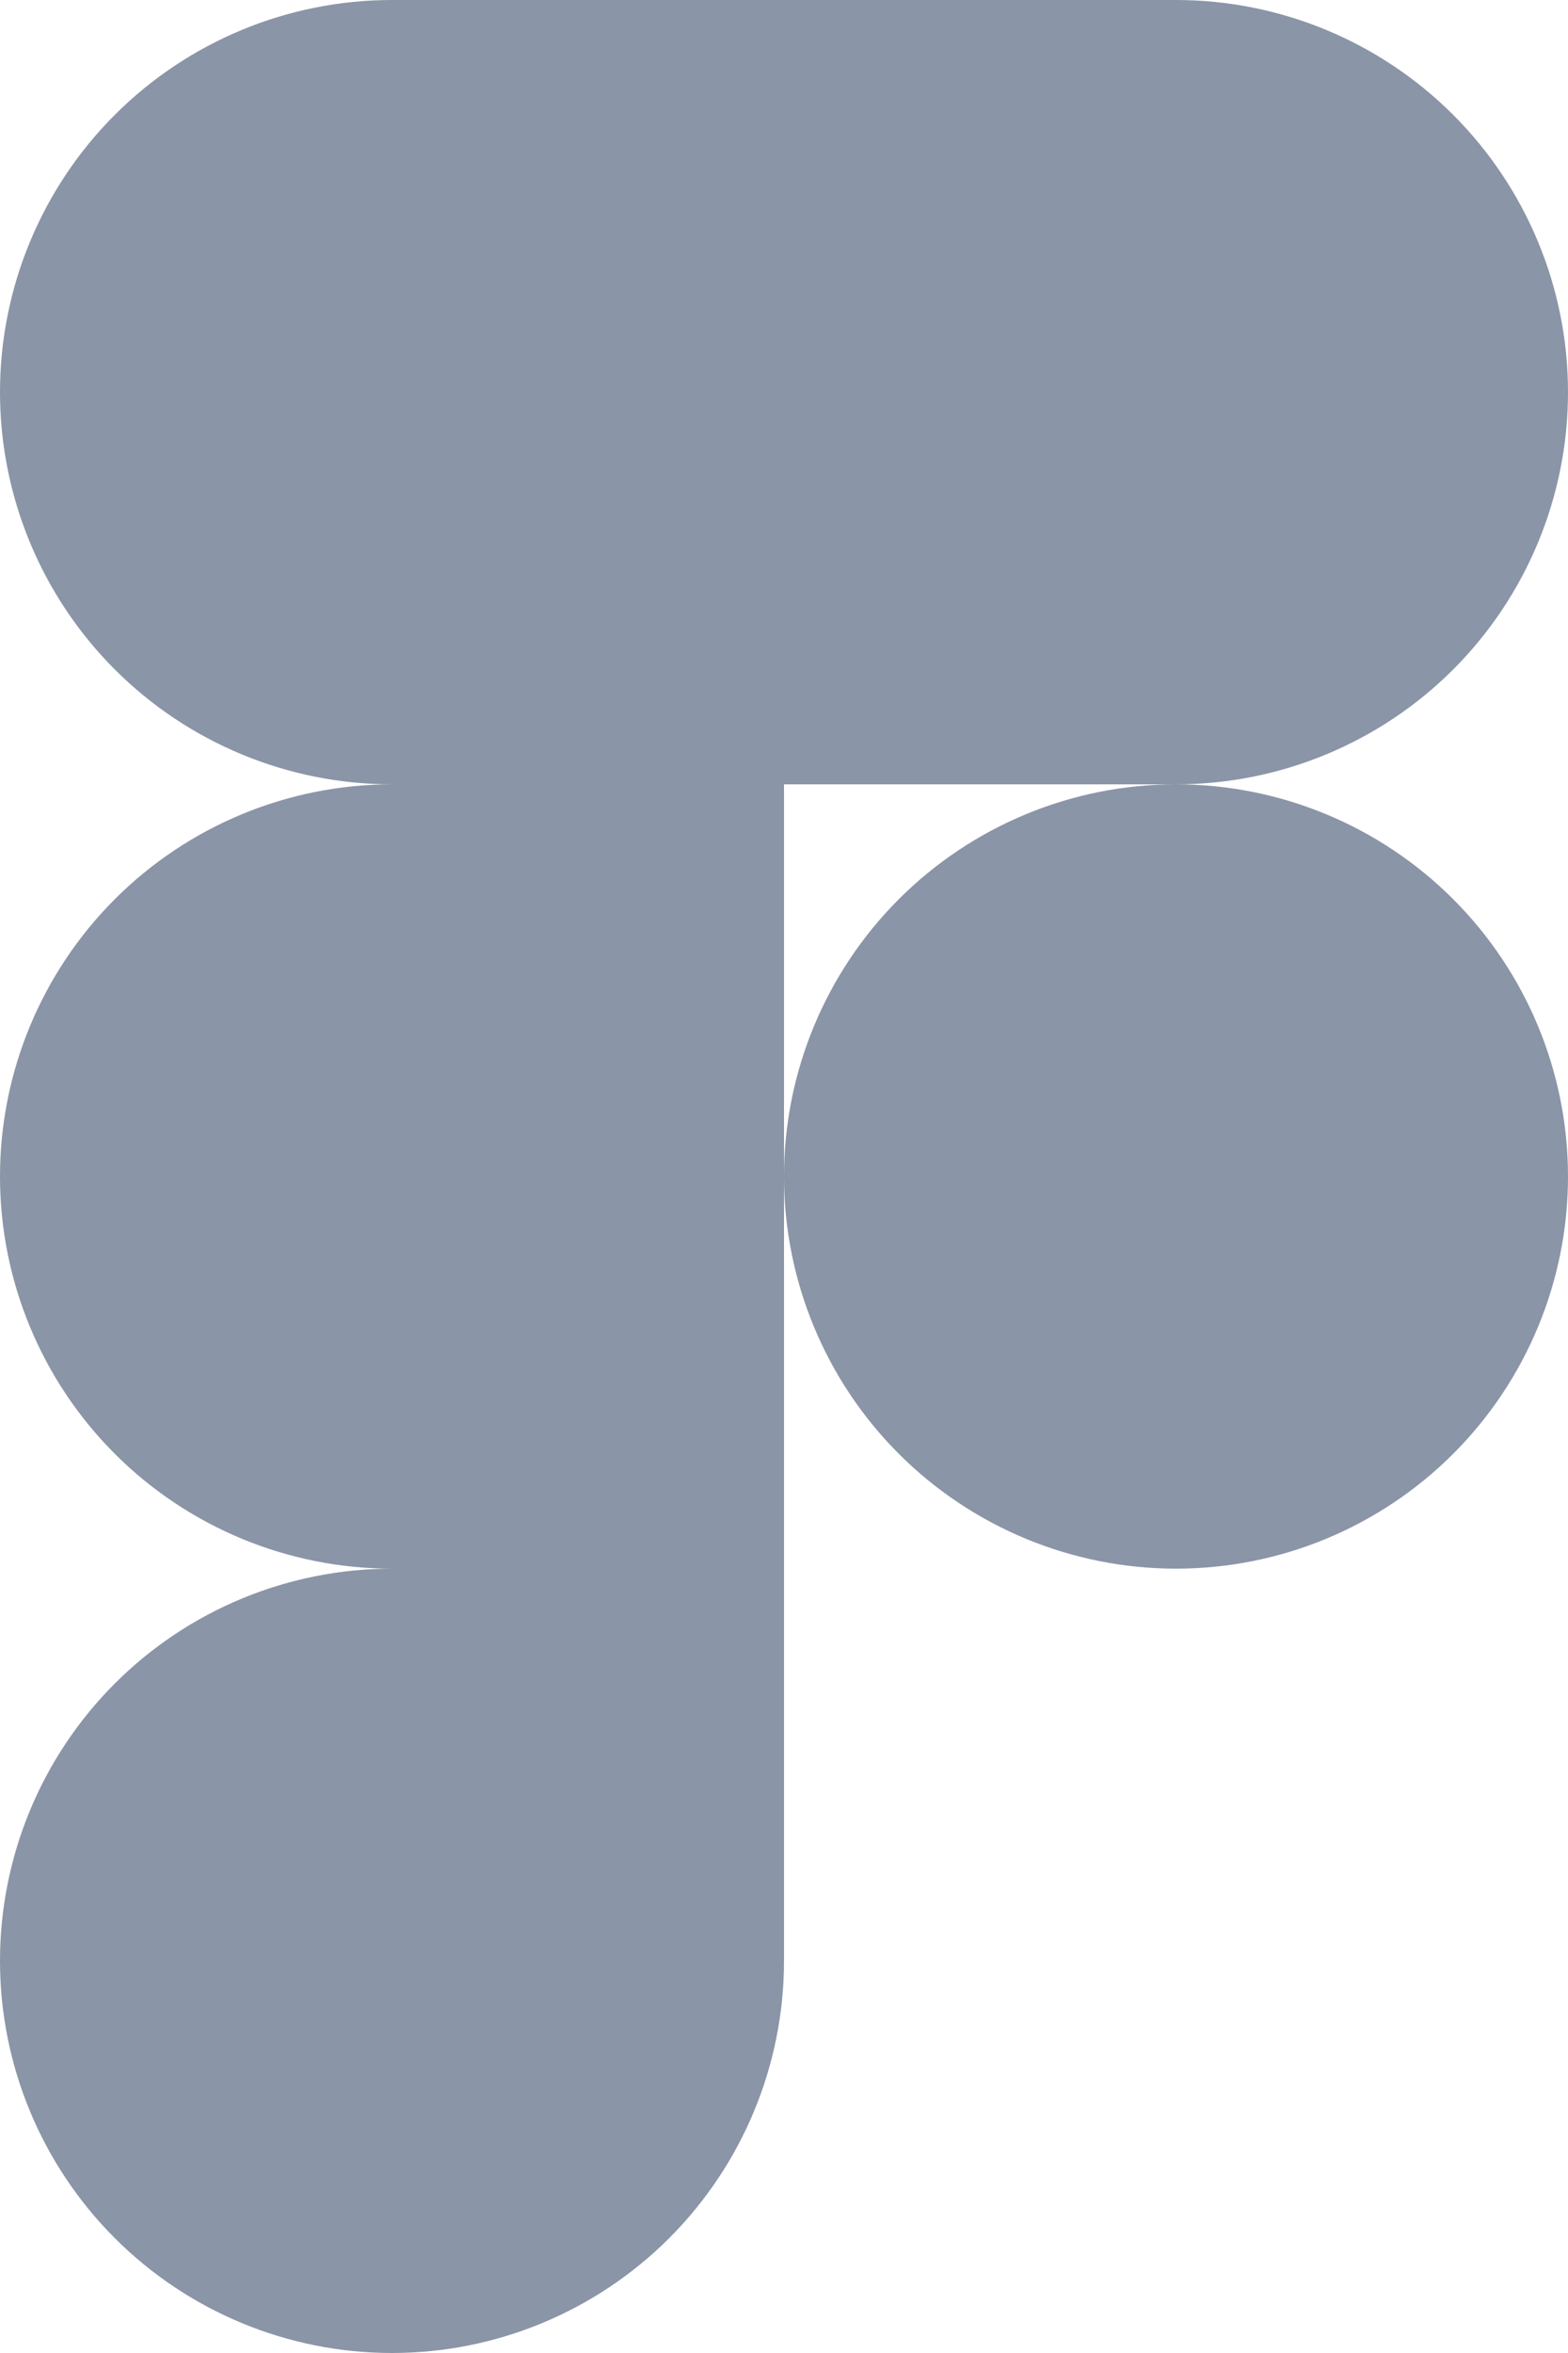 <svg width="96" height="144" viewBox="0 0 96 144" fill="none" xmlns="http://www.w3.org/2000/svg">
<g clip-path="url(#clip0)">
<path d="M48 72C48 65.635 50.529 59.53 55.029 55.029C59.53 50.529 65.635 48 72 48C78.365 48 84.47 50.529 88.971 55.029C93.471 59.53 96 65.635 96 72C96 78.365 93.471 84.47 88.971 88.971C84.47 93.471 78.365 96 72 96C65.635 96 59.53 93.471 55.029 88.971C50.529 84.47 48 78.365 48 72Z" fill="#8A95A7"/>
<path d="M0 120C0 113.635 2.529 107.53 7.029 103.029C11.53 98.529 17.635 96 24 96H48V120C48 126.365 45.471 132.47 40.971 136.971C36.47 141.471 30.365 144 24 144C17.635 144 11.53 141.471 7.029 136.971C2.529 132.47 0 126.365 0 120H0Z" fill="#8A95A7"/>
<path d="M48 0V48H72C78.365 48 84.47 45.471 88.971 40.971C93.471 36.47 96 30.365 96 24C96 17.635 93.471 11.53 88.971 7.029C84.47 2.529 78.365 0 72 0L48 0Z" fill="#8A95A7"/>
<path d="M0 24C0 30.365 2.529 36.47 7.029 40.971C11.53 45.471 17.635 48 24 48H48V0H24C17.635 0 11.53 2.529 7.029 7.029C2.529 11.53 0 17.635 0 24H0Z" fill="#8A95A7"/>
<path d="M0 72C0 78.365 2.529 84.47 7.029 88.971C11.53 93.471 17.635 96 24 96H48V48H24C17.635 48 11.53 50.529 7.029 55.029C2.529 59.53 0 65.635 0 72H0Z" fill="#8A95A7"/>
</g>
<defs>
<clipPath id="clip0">
<rect width="96" height="144" fill="white"/>
</clipPath>
</defs>
</svg>

